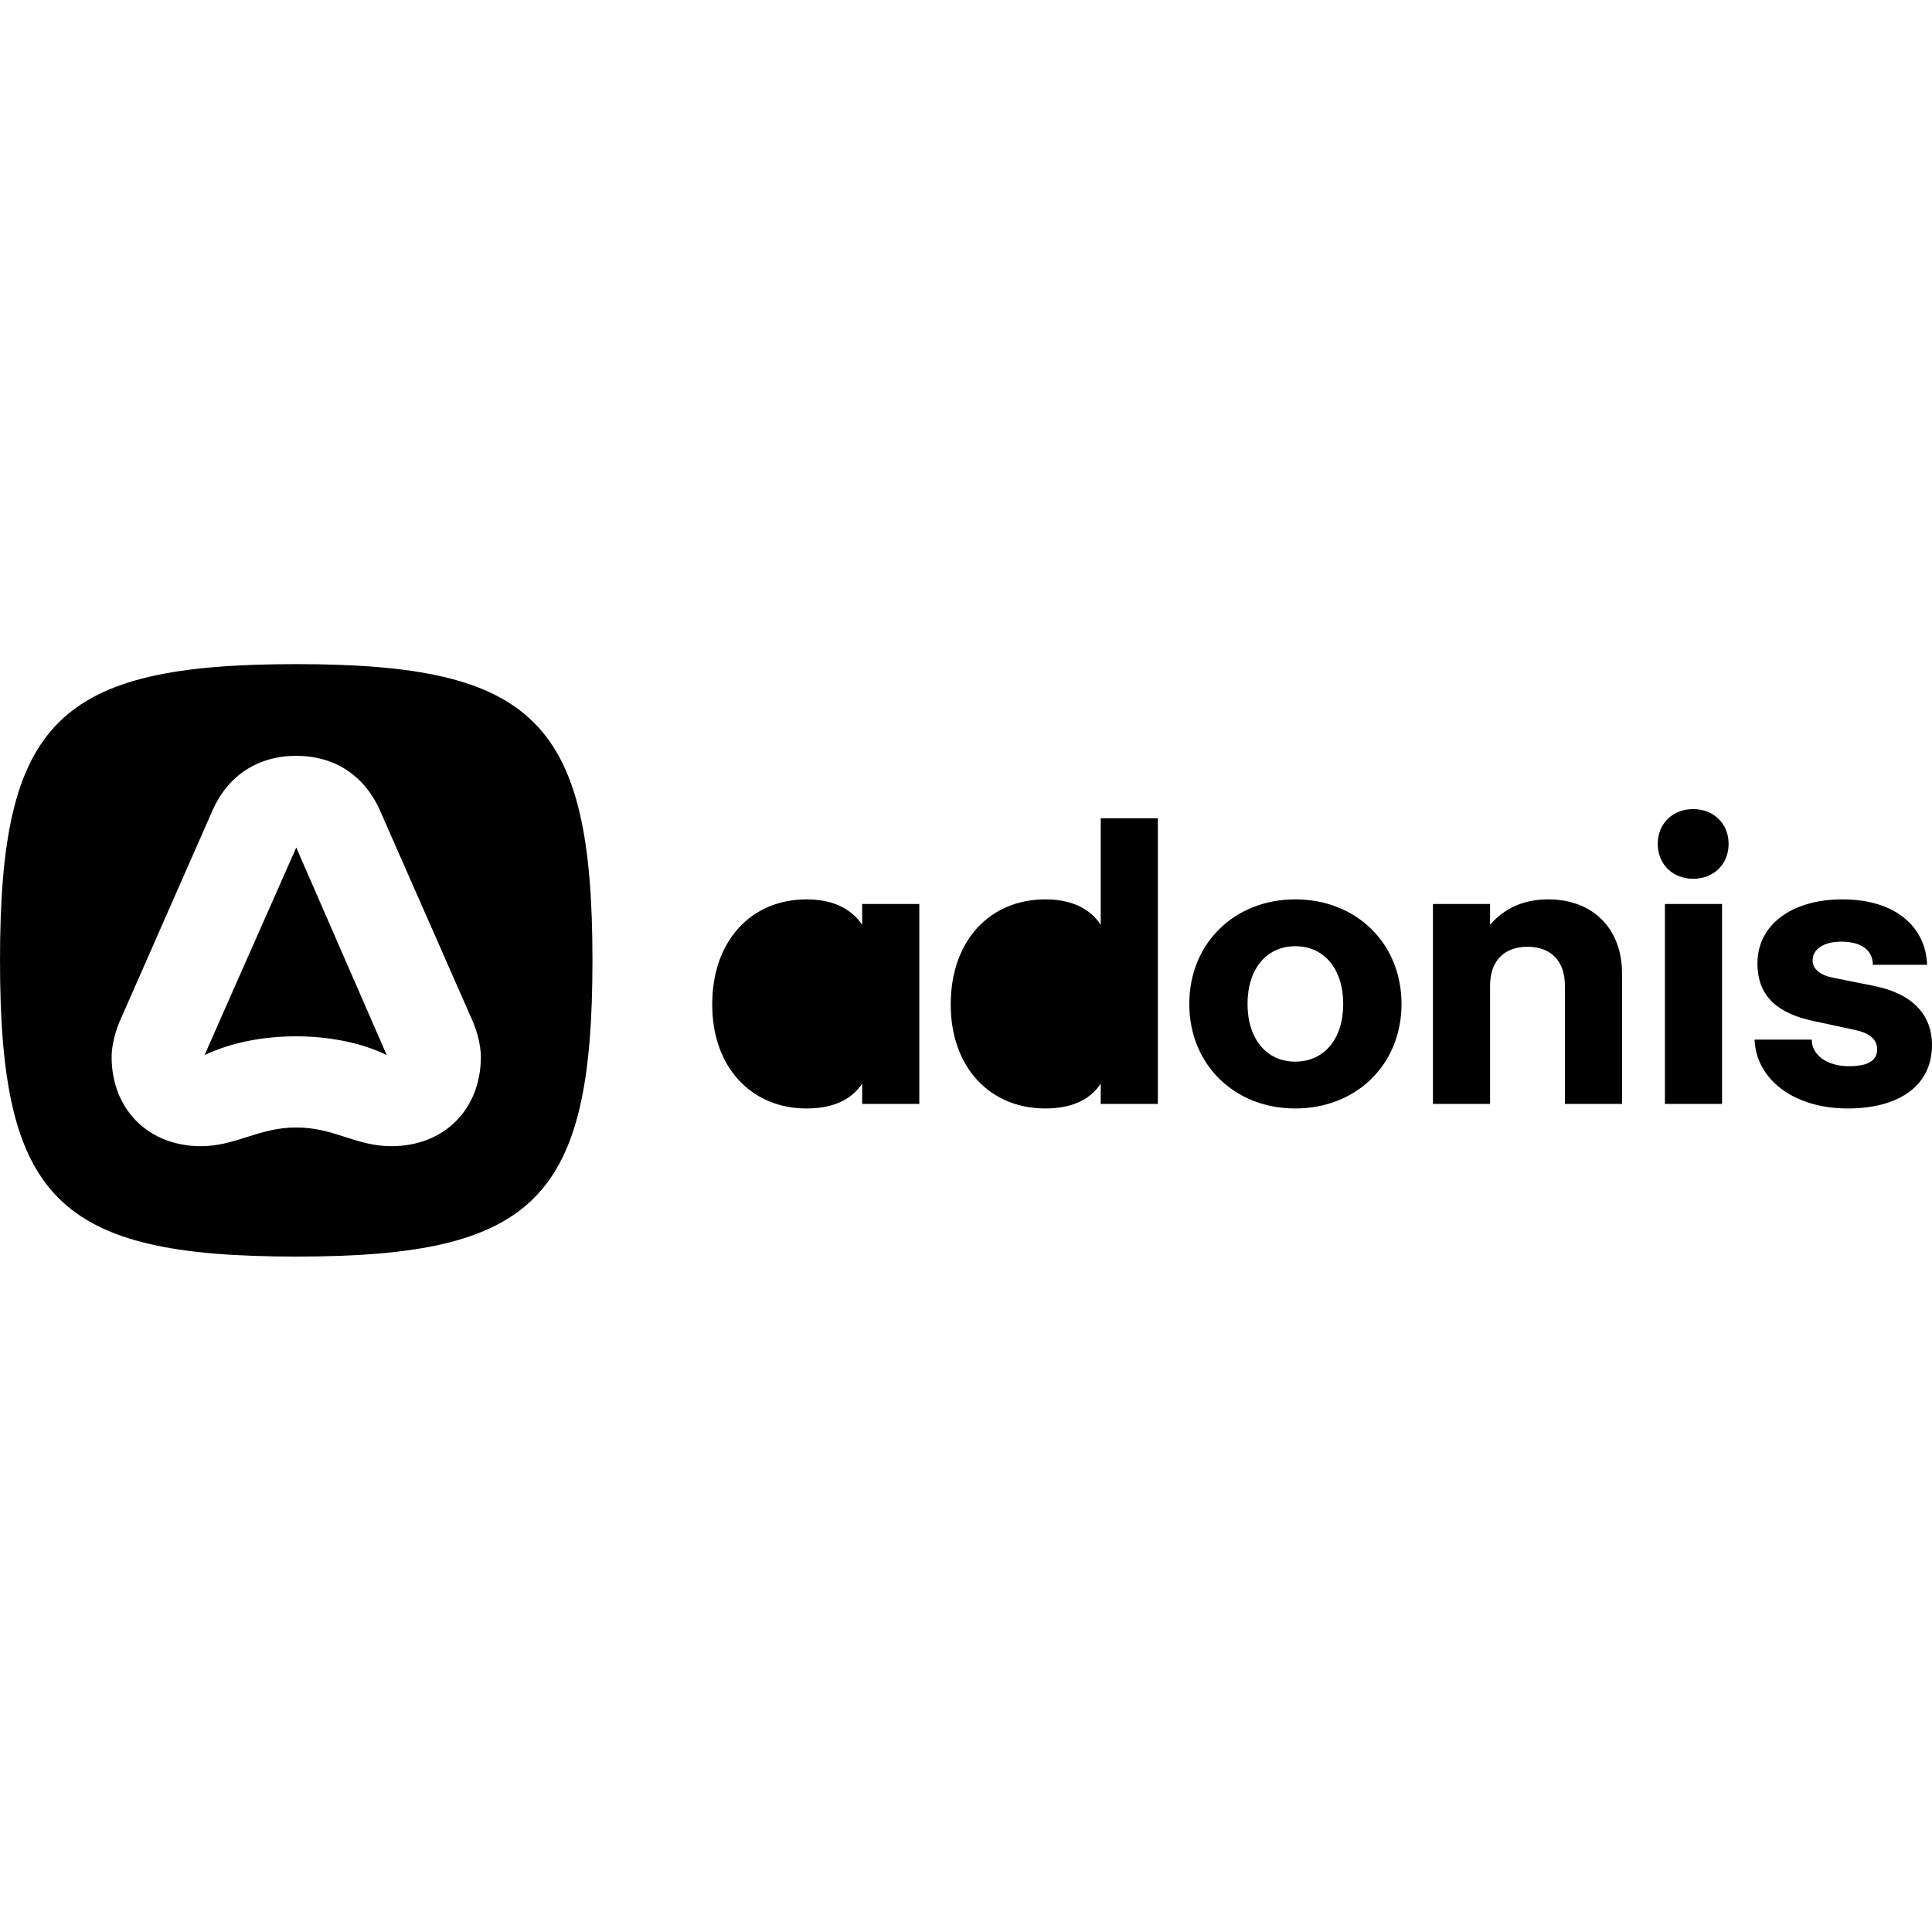 <svg xmlns="http://www.w3.org/2000/svg" viewBox="0 0 128 128"><path d="M19.627 44C3.798 44 0 47.798 0 63.627s3.798 19.625 19.627 19.625 19.625-3.797 19.625-19.625C39.252 47.798 35.455 44 19.627 44zm0 6.076c2.518 0 4.515 1.279 5.555 3.637l6.156 13.99c.28.68.52 1.56.52 2.318 0 3.478-2.439 5.916-5.917 5.916-1.184 0-2.126-.303-3.078-.609-.976-.314-1.962-.63-3.236-.63-1.26 0-2.273.319-3.268.634-.962.304-1.908.606-3.048.606-3.477 0-5.916-2.439-5.916-5.917 0-.76.24-1.639.52-2.318l6.155-13.99c1.04-2.358 3.039-3.637 5.557-3.637zm92.55 3.528c-1.362 0-2.347.963-2.347 2.308 0 1.343.985 2.309 2.348 2.309s2.347-.965 2.347-2.309-.985-2.308-2.347-2.308zm-39.251.607v7.059c-.738-1.116-1.987-1.684-3.672-1.684-3.634 0-6.266 2.688-6.266 6.965 0 4.203 2.632 6.888 6.266 6.888 1.704 0 2.952-.548 3.672-1.646v1.344h3.785V54.21zm-53.299 1.94L13.551 69.9c1.799-.84 3.877-1.24 6.076-1.24 2.118 0 4.276.4 5.994 1.24zm33.805 3.435c-3.615 0-6.246 2.687-6.246 6.965 0 4.202 2.63 6.888 6.246 6.888q2.582 0 3.69-1.646v1.344h3.784V59.889h-3.785v1.38c-.757-1.115-2.005-1.683-3.69-1.683zm32.382 0c-4.032 0-7.021 2.915-7.021 6.928 0 4.012 2.99 6.925 7.021 6.925 4.05 0 7.04-2.913 7.04-6.925s-2.99-6.928-7.04-6.928zm16.749 0c-1.59 0-2.877.568-3.842 1.684v-1.381h-3.785v13.248h3.785V65.3c0-1.61.91-2.574 2.48-2.574s2.479.966 2.479 2.574v7.836h3.785v-8.631c0-2.99-1.93-4.92-4.903-4.92zm19.494 0c-3.35 0-5.621 1.684-5.621 4.24 0 2.308 1.494 3.35 3.728 3.822l2.727.586c.889.19 1.474.568 1.474 1.287 0 .7-.529 1.118-1.873 1.118-1.514 0-2.46-.795-2.46-1.76h-3.786c.094 2.61 2.576 4.56 6.172 4.56 3.406 0 5.582-1.514 5.582-4.2 0-2.008-1.287-3.408-3.842-3.919l-2.744-.549c-.833-.17-1.324-.585-1.324-1.134 0-.814.831-1.25 1.89-1.25 1.514 0 2.102.7 2.102 1.533h3.596c-.095-2.46-2.025-4.334-5.621-4.334zm-11.752.303v13.248h3.785V59.889zm-24.493 2.8c1.912 0 3.18 1.497 3.18 3.825s-1.268 3.822-3.18 3.822c-1.891 0-3.16-1.494-3.16-3.822s1.269-3.825 3.16-3.825z"/></svg>